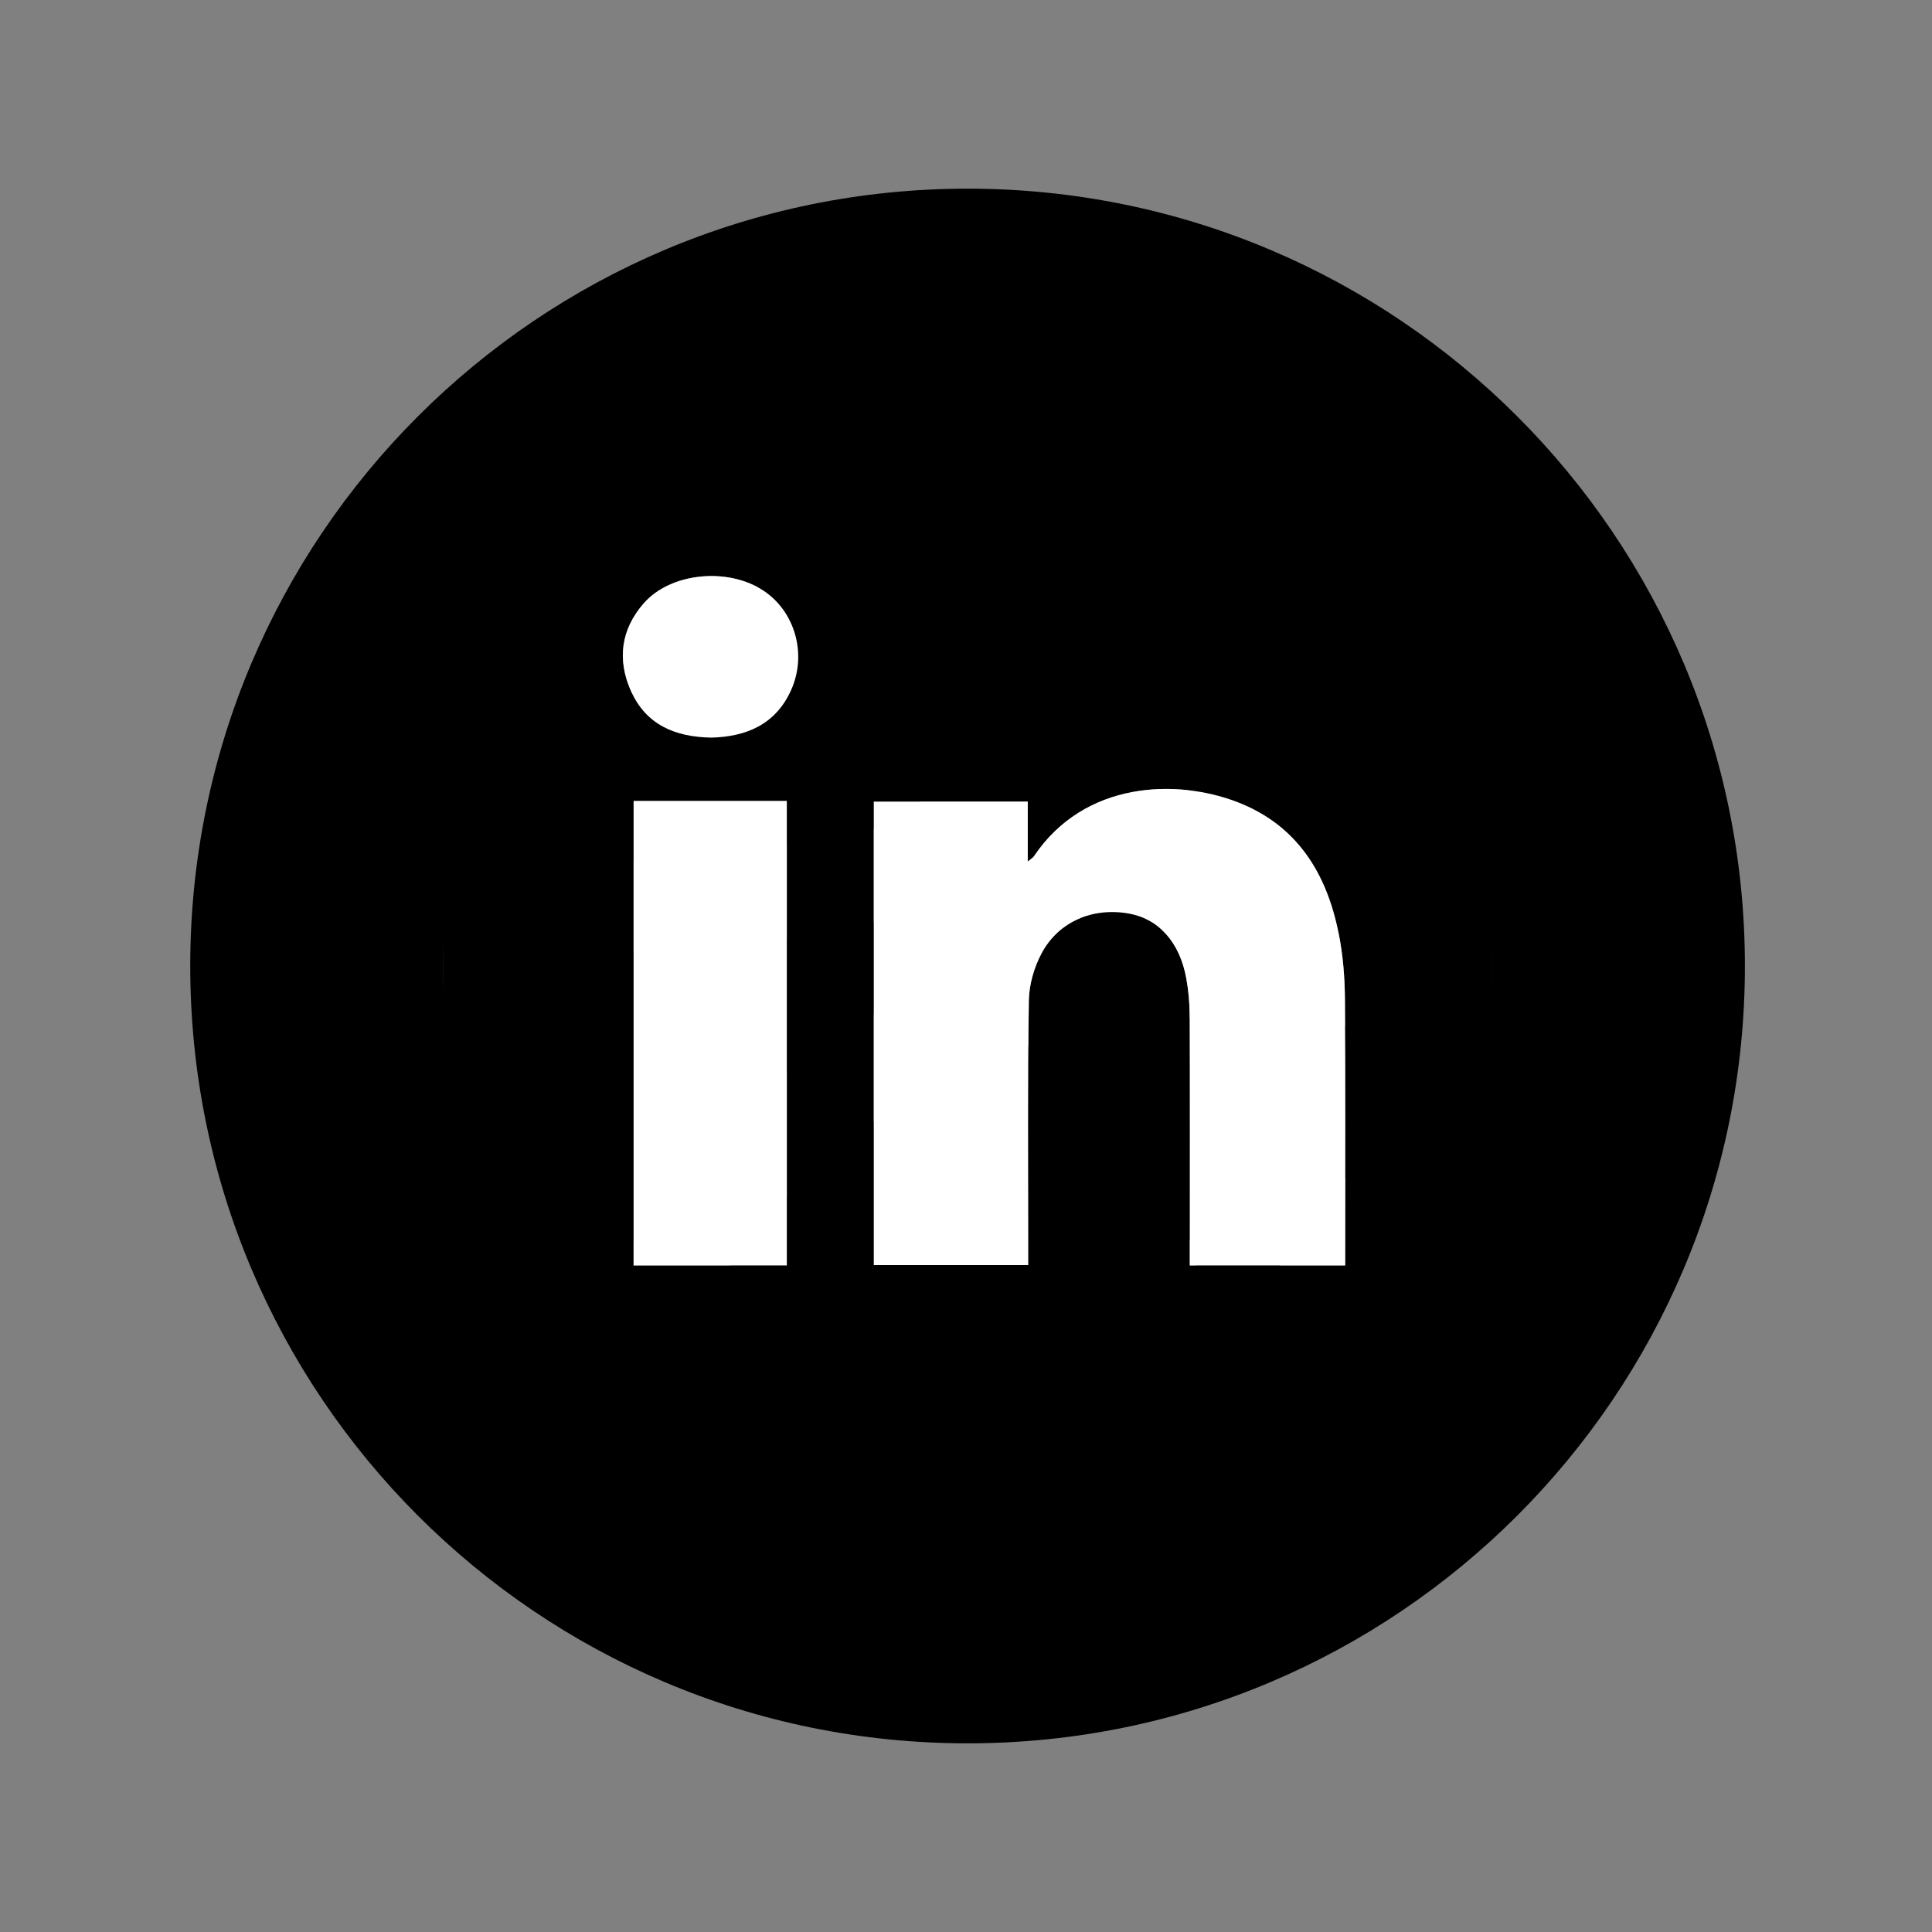 <?xml version="1.0" encoding="utf-8"?>
<!-- Generator: Adobe Illustrator 16.0.0, SVG Export Plug-In . SVG Version: 6.00 Build 0)  -->
<!DOCTYPE svg PUBLIC "-//W3C//DTD SVG 1.1//EN" "http://www.w3.org/Graphics/SVG/1.1/DTD/svg11.dtd">
<svg version="1.1" id="Capa_1" xmlns="http://www.w3.org/2000/svg" xmlns:xlink="http://www.w3.org/1999/xlink" x="0px" y="0px"
	 width="512px" height="512px" viewBox="0 0 512 512" enable-background="new 0 0 512 512" xml:space="preserve">
<rect x="0" y="0" width="512" height="512" fill="#808080" stroke="none"/>
<path id="dribbble-circle-icon" d="M273.961,276.658c10.744,28.04,18.645,56.891,23.666,86.438
	c-12.814,4.947-26.675,7.771-41.21,7.771c-26.58,0-51.013-9.156-70.496-24.371C208.737,310.713,237.863,287.424,273.961,276.658z
	 M204.59,153.628c-29.497,14.993-51.626,42.312-59.648,75.167c38.856-0.266,72.475-4.526,100.63-12.814
	C233.687,194.62,220.019,173.817,204.59,153.628z M326.436,165.146c-19.408-14.993-43.653-24.014-70.019-24.014
	c-9.736,0-19.145,1.35-28.177,3.644c15.19,20.415,28.648,41.442,40.425,63.007C293.211,197.388,312.48,183.146,326.436,165.146z
	 M264.752,254.305c-2.47-5.564-5.055-11.093-7.757-16.59c-32.233,10.125-70.703,15.258-115.295,15.32
	c-0.026,0.993-0.151,1.964-0.151,2.964c0,27.89,10.011,53.479,26.604,73.397C193.322,291.637,225.596,266.545,264.752,254.305z
	 M297.928,271.559c9.729,26.004,17.168,52.661,22.246,79.92c26.08-17.476,44.516-45.36,49.581-77.643
	C343.585,269.29,319.657,268.492,297.928,271.559z M462.417,256c0,113.771-92.229,206-206,206c-113.771,0-206-92.229-206-206
	c0-113.771,92.229-206,206-206C370.188,50,462.417,142.229,462.417,256z M395.467,256c0-76.796-62.255-139.05-139.05-139.05
	c-76.796,0-139.05,62.254-139.05,139.05c0,76.793,62.254,139.05,139.05,139.05C333.212,395.05,395.467,332.793,395.467,256z
	 M279.771,229.208c3.127,6.438,6.059,12.939,8.887,19.468c25.021-4.31,52.463-4.048,82.299,0.847
	c-1.443-25.685-11.262-49.139-26.898-67.609C328.037,201.881,306.529,217.624,279.771,229.208z"/>
<g>
	<defs>
		<rect id="SVGID_1_" x="117.374" y="106.5" width="278.087" height="300"/>
	</defs>
	<clipPath id="SVGID_2_">
		<use xlink:href="#SVGID_1_"  overflow="visible"/>
	</clipPath>
	<g clip-path="url(#SVGID_2_)">
		<path fill-rule="evenodd" clip-rule="evenodd" d="M467.133,450.363c-137.79,0.007-275.579,0.007-413.431,0.007
			c0-137.745,0-275.502,0-413.37c137.769,0,275.601,0,413.431,0C467.133,174.765,467.133,312.561,467.133,450.363z M356.491,335.355
			c0-1.644,0-3.082,0-4.521c0-22.062,0.109-44.124-0.073-66.183c-0.049-5.75-0.527-11.586-1.642-17.218
			c-3.179-16.08-11.105-28.898-27.099-34.971c-15.854-6.021-40.247-5.589-53.715,14.517c-0.237,0.355-0.675,0.575-1.599,1.332
			c0-5.795,0-10.842,0-15.887c-13.849,0-27.345,0-40.805,0c0,41.113,0,81.939,0,122.832c13.742,0,27.233,0,40.94,0
			c0-1.778,0-3.249,0-4.722c0-21.792-0.178-43.586,0.153-65.374c0.065-4.231,1.391-8.825,3.399-12.571
			c4.504-8.399,13.538-12.148,23.002-10.505c7.958,1.381,13.57,7.547,15.318,17.159c0.575,3.157,0.878,6.406,0.892,9.613
			c0.076,20.717,0.038,41.433,0.038,62.148c0,1.421,0,2.841,0,4.35C329.269,335.355,342.657,335.355,356.491,335.355z
			 M167.911,212.246c0,41.229,0,82.064,0,123.108c13.651,0,27.039,0,40.606,0c0-41.142,0-82.071,0-123.108
			C194.894,212.246,181.589,212.246,167.911,212.246z M188.526,195.475c9.088-0.236,17.005-3.367,21.144-12.636
			c4.277-9.576,0.968-20.909-7.465-26.392c-9.491-6.171-24.492-4.641-31.563,3.394c-6.123,6.959-7.116,14.992-3.433,23.28
			C171.149,191.987,178.792,195.322,188.526,195.475z"/>
		<path fill-rule="evenodd" clip-rule="evenodd" fill="#FFFFFF" d="M356.491,335.355c-13.834,0-27.223,0-41.188,0
			c0-1.509,0-2.929,0-4.35c0-20.716,0.038-41.432-0.038-62.148c-0.014-3.207-0.316-6.456-0.892-9.613
			c-1.748-9.612-7.36-15.778-15.318-17.159c-9.464-1.644-18.498,2.105-23.002,10.505c-2.009,3.747-3.334,8.34-3.399,12.571
			c-0.331,21.788-0.153,43.582-0.153,65.374c0,1.473,0,2.943,0,4.722c-13.707,0-27.198,0-40.94,0c0-40.893,0-81.719,0-122.832
			c13.46,0,26.956,0,40.805,0c0,5.045,0,10.092,0,15.887c0.924-0.757,1.361-0.977,1.599-1.332
			c13.468-20.106,37.861-20.537,53.715-14.517c15.993,6.073,23.92,18.891,27.099,34.971c1.114,5.632,1.593,11.468,1.642,17.218
			c0.183,22.059,0.073,44.121,0.073,66.183C356.491,332.273,356.491,333.712,356.491,335.355z"/>
		<path fill-rule="evenodd" clip-rule="evenodd" fill="#FFFFFF" d="M167.911,212.246c13.679,0,26.983,0,40.606,0
			c0,41.037,0,81.966,0,123.108c-13.567,0-26.955,0-40.606,0C167.911,294.31,167.911,253.475,167.911,212.246z"/>
		<path fill-rule="evenodd" clip-rule="evenodd" fill="#FFFFFF" d="M188.526,195.475c-9.734-0.153-17.377-3.488-21.317-12.354
			c-3.683-8.289-2.69-16.321,3.433-23.28c7.071-8.035,22.073-9.565,31.563-3.394c8.433,5.482,11.742,16.815,7.465,26.392
			C205.531,192.108,197.614,195.239,188.526,195.475z"/>
	</g>
</g>
</svg>
